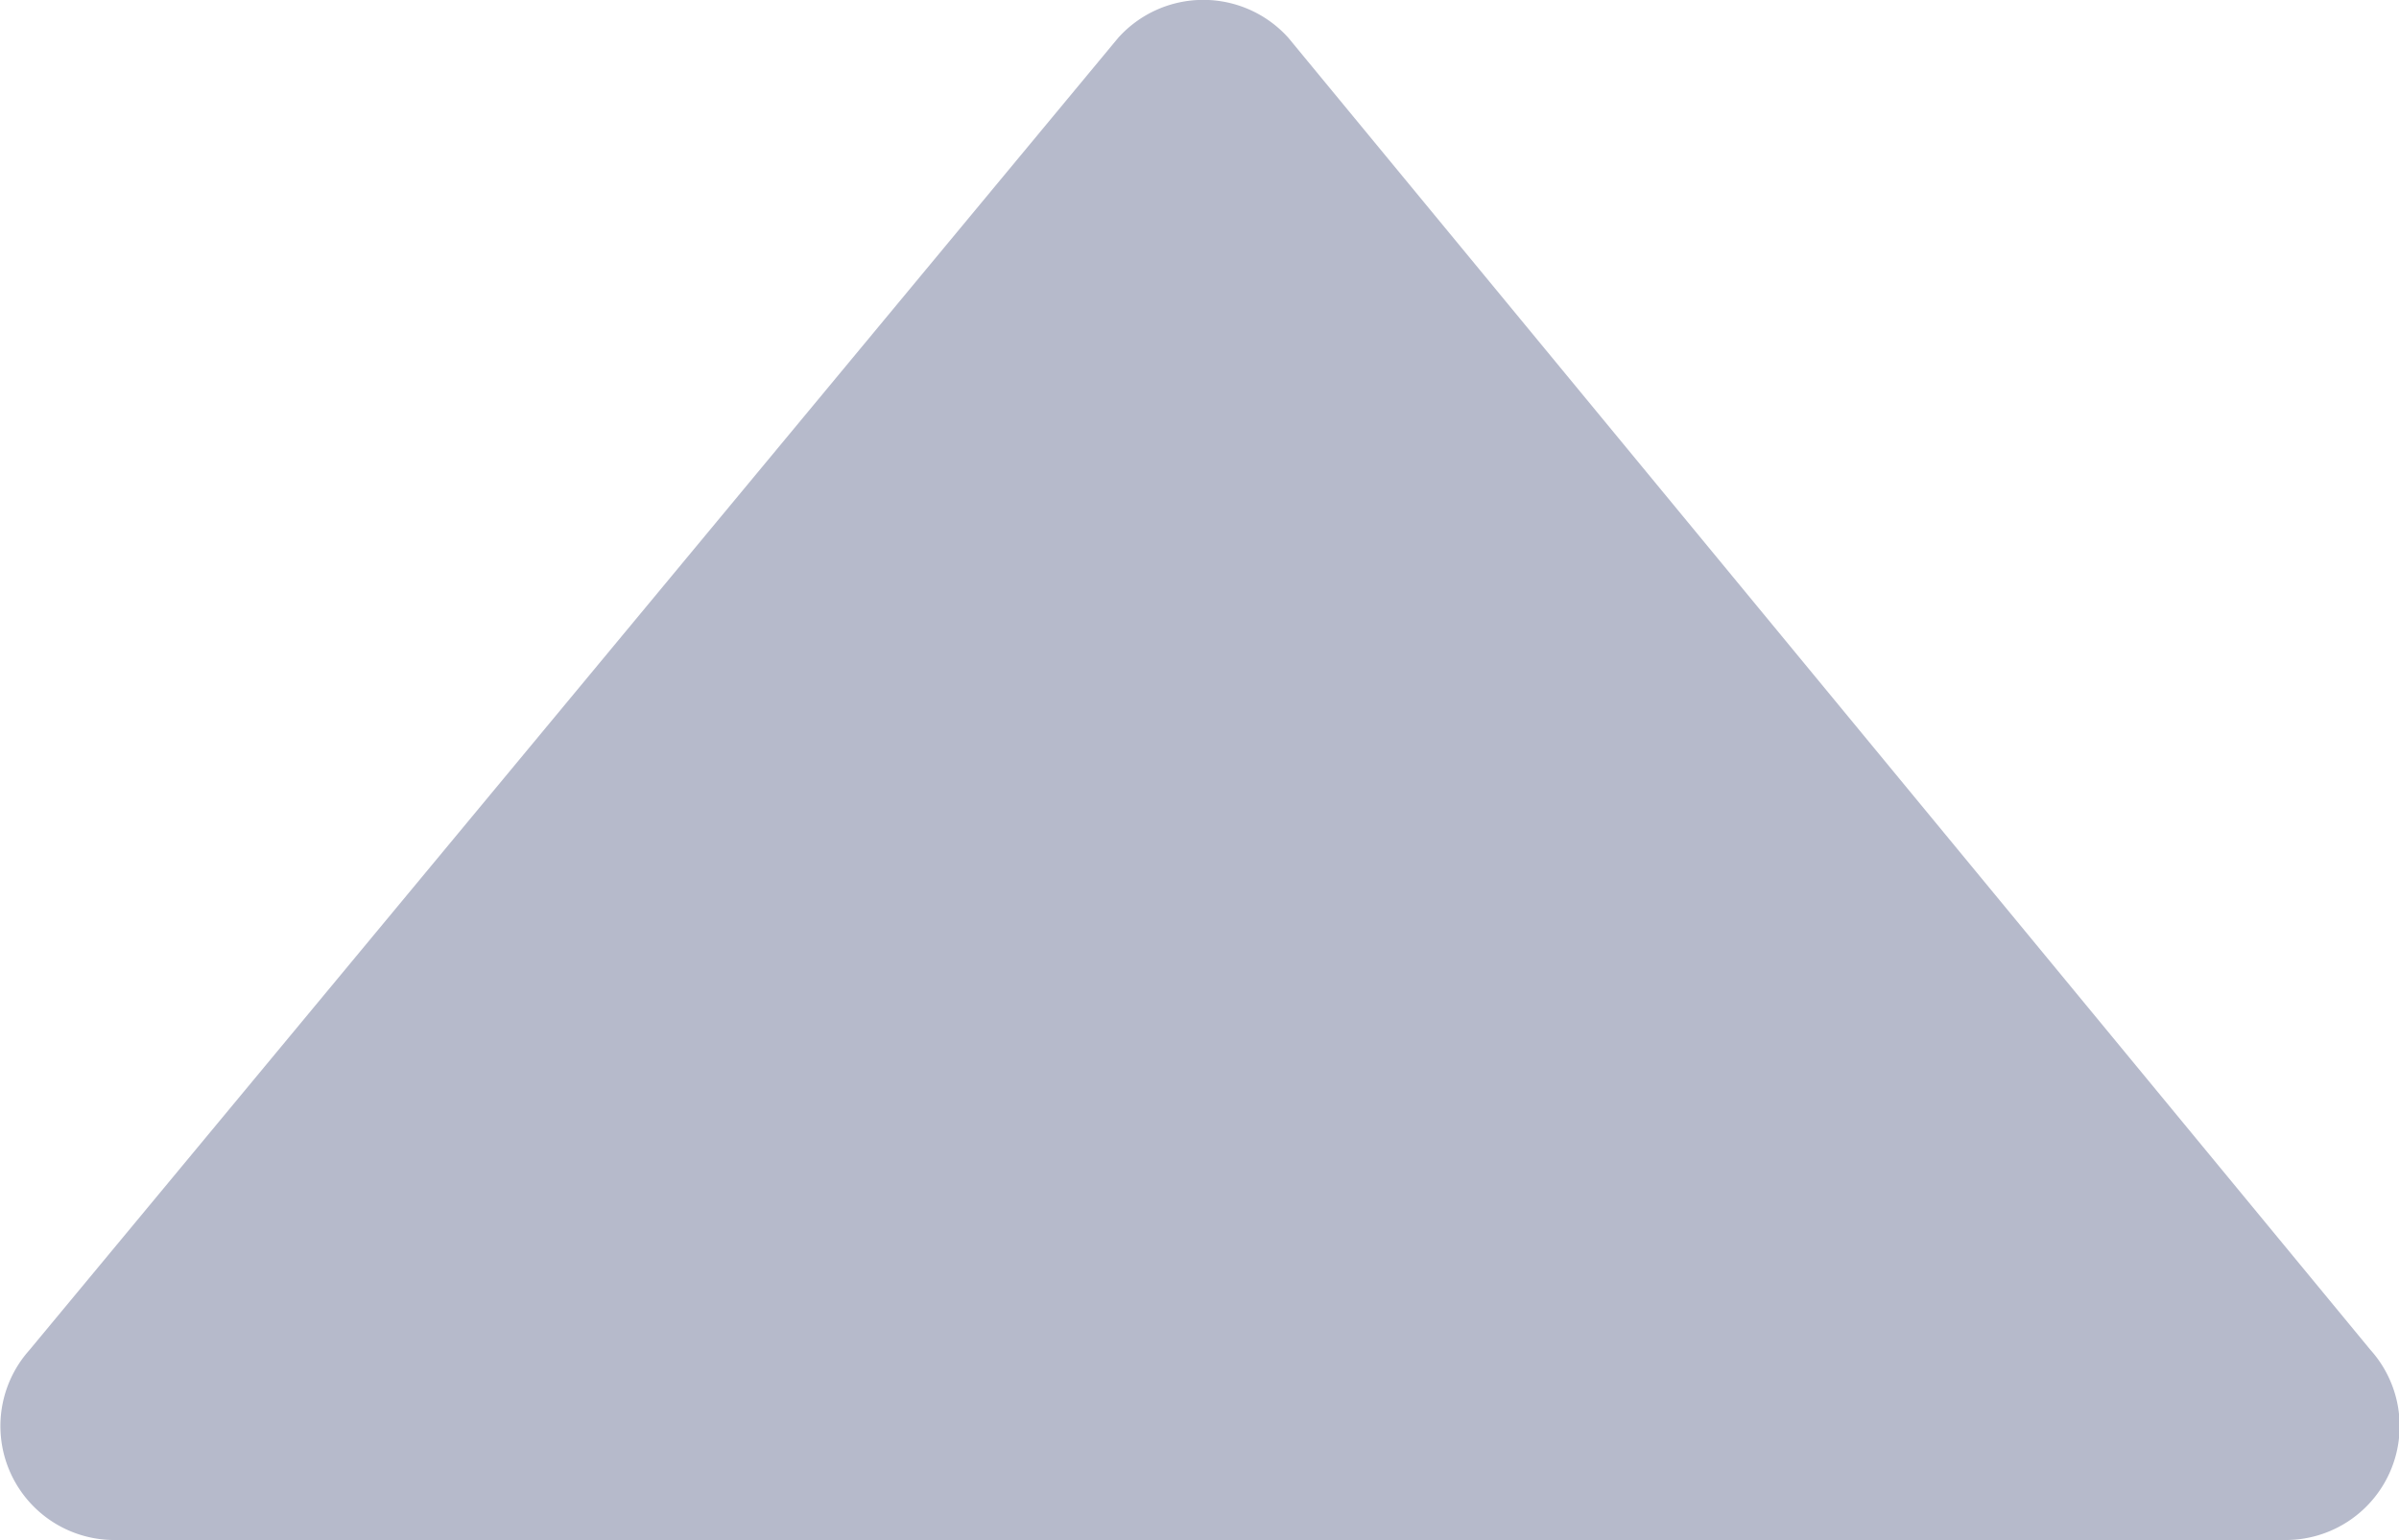 <svg xmlns="http://www.w3.org/2000/svg" width="6.651" height="4.27" viewBox="0 0 6.651 4.27">
  <path id="Shape" d="M.081,3.744,3.1.105a.317.317,0,0,1,.472,0l3,3.638a.316.316,0,0,1-.236.527H.316A.316.316,0,0,1,.081,3.744Z" transform="translate(0)" fill="#b6bacb"/>
</svg>
